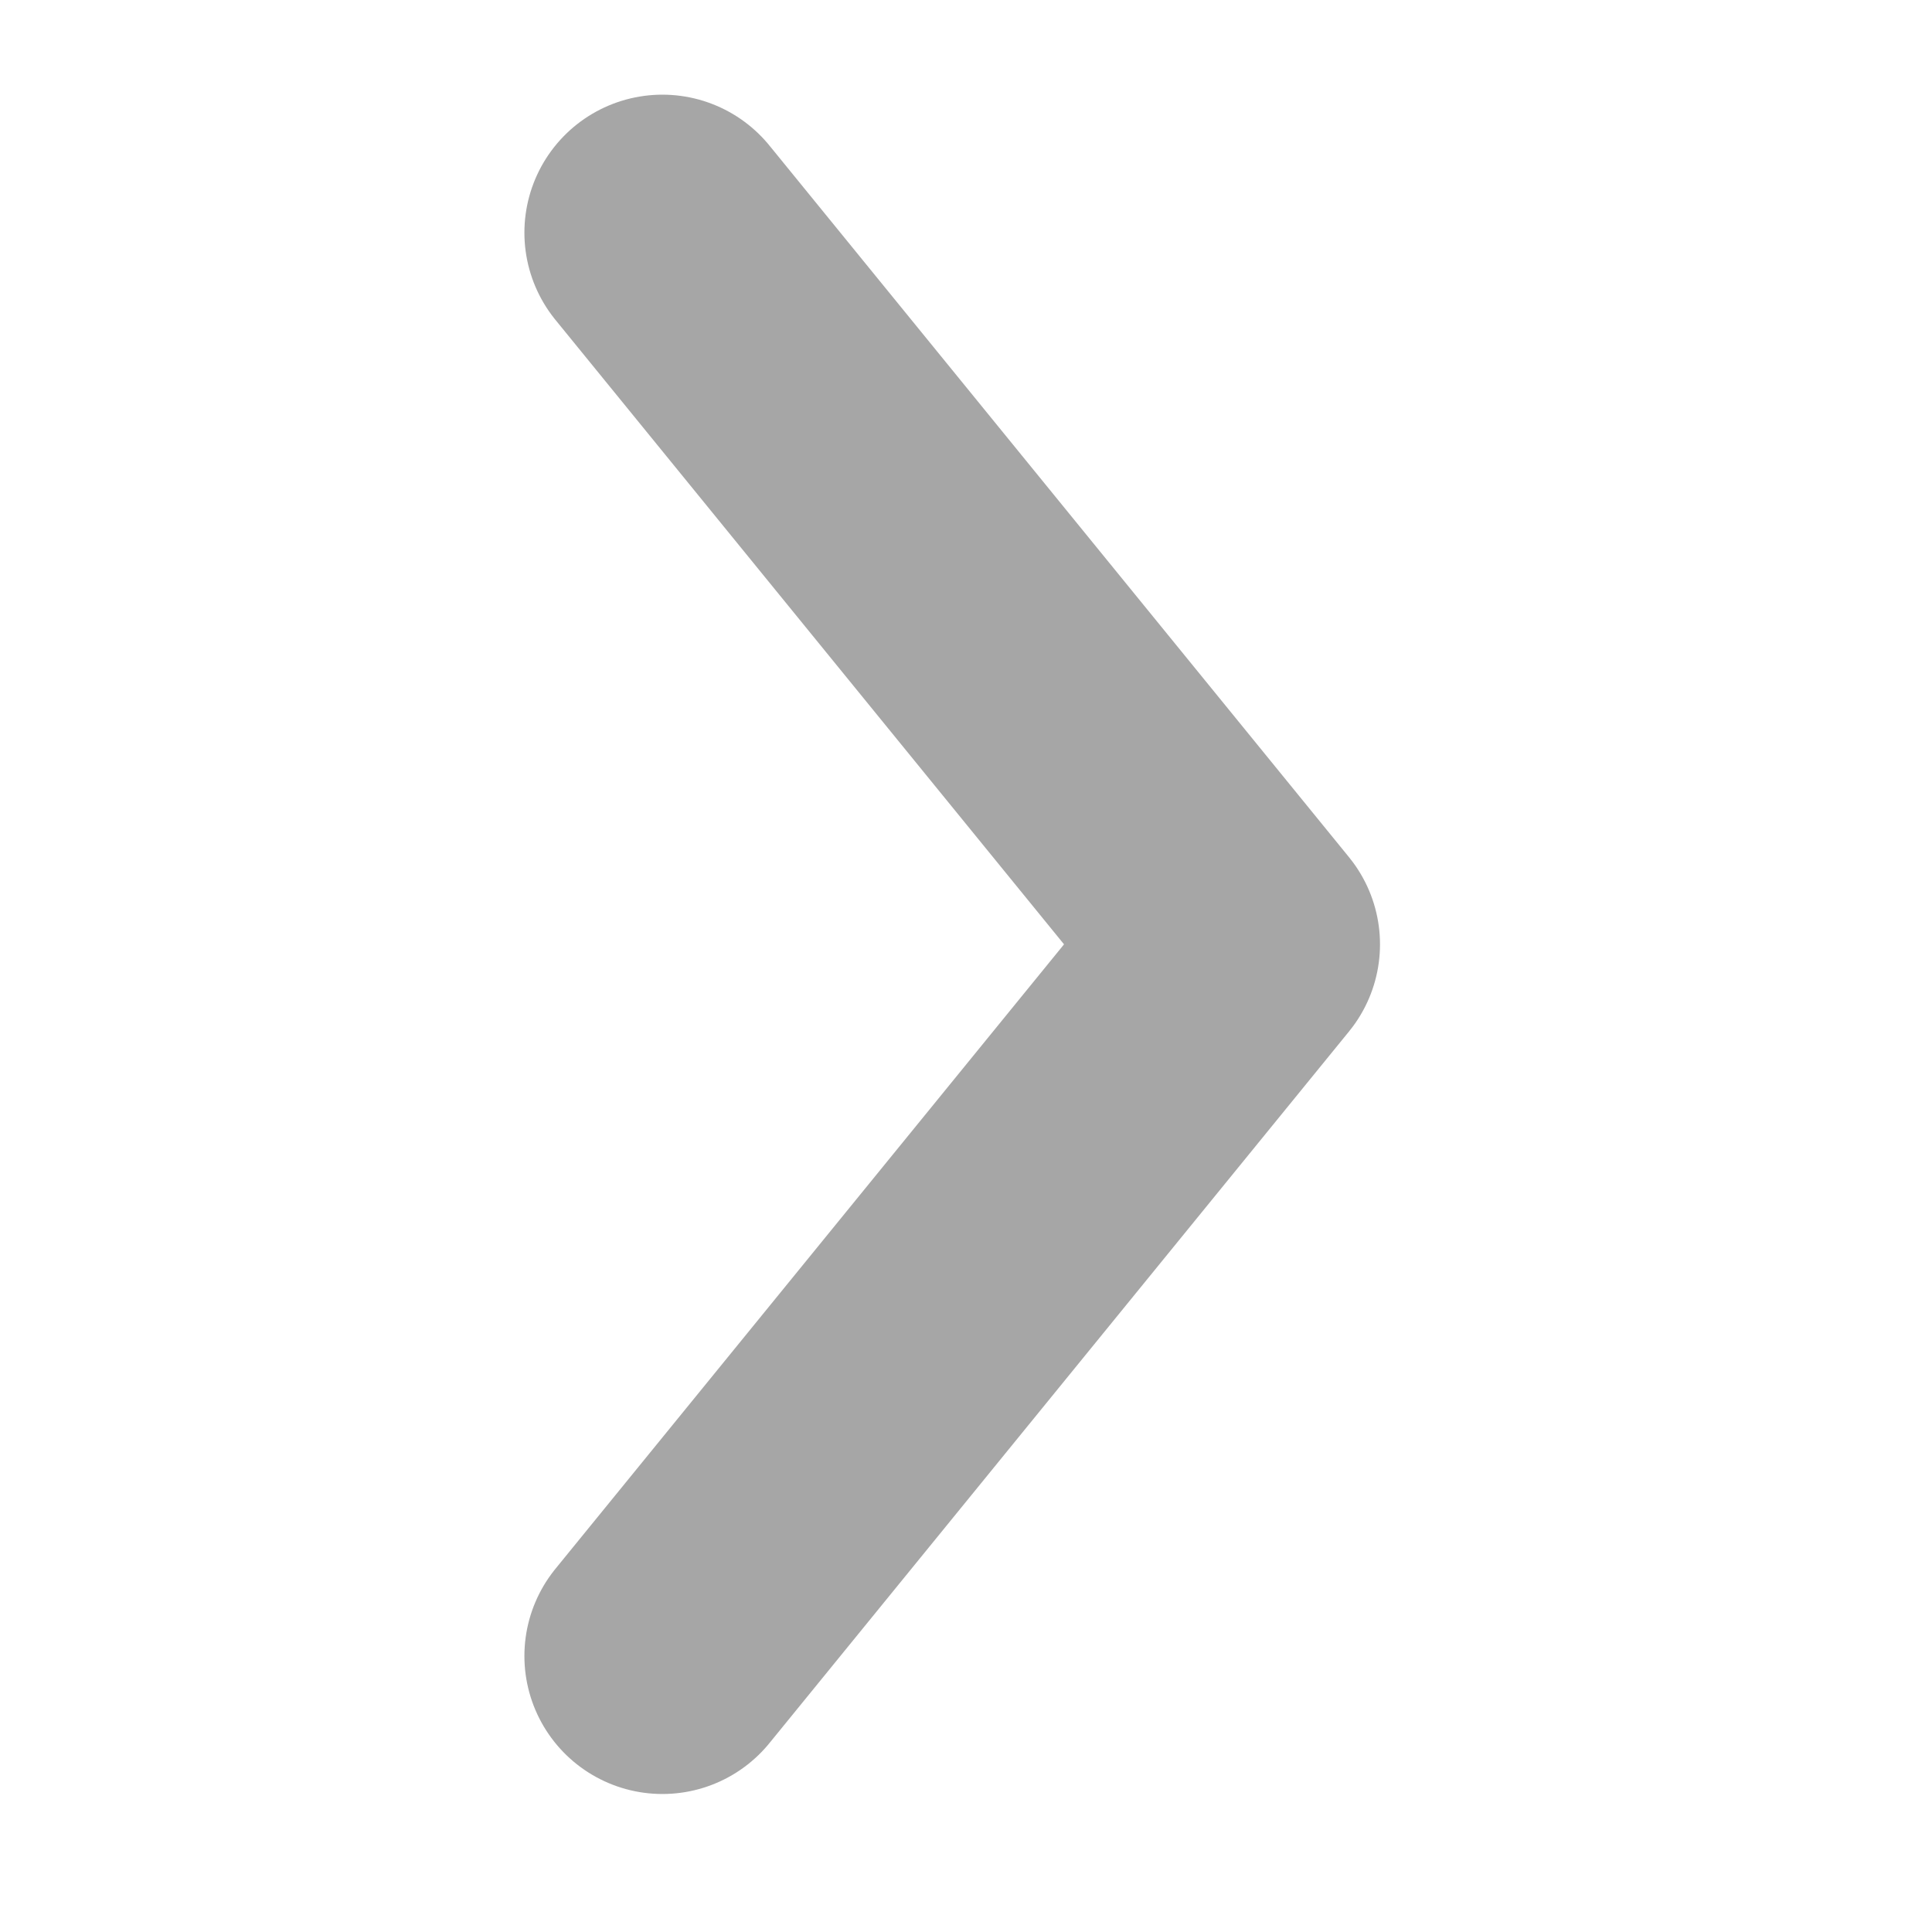 <svg width="14" height="14" viewBox="0 0 14 14" fill="none" xmlns="http://www.w3.org/2000/svg">
<path d="M4.8 1.686L9 6.843L4.8 12" stroke="#A6A6A6" stroke-width="2" stroke-linecap="round" stroke-linejoin="round"/>
</svg>
